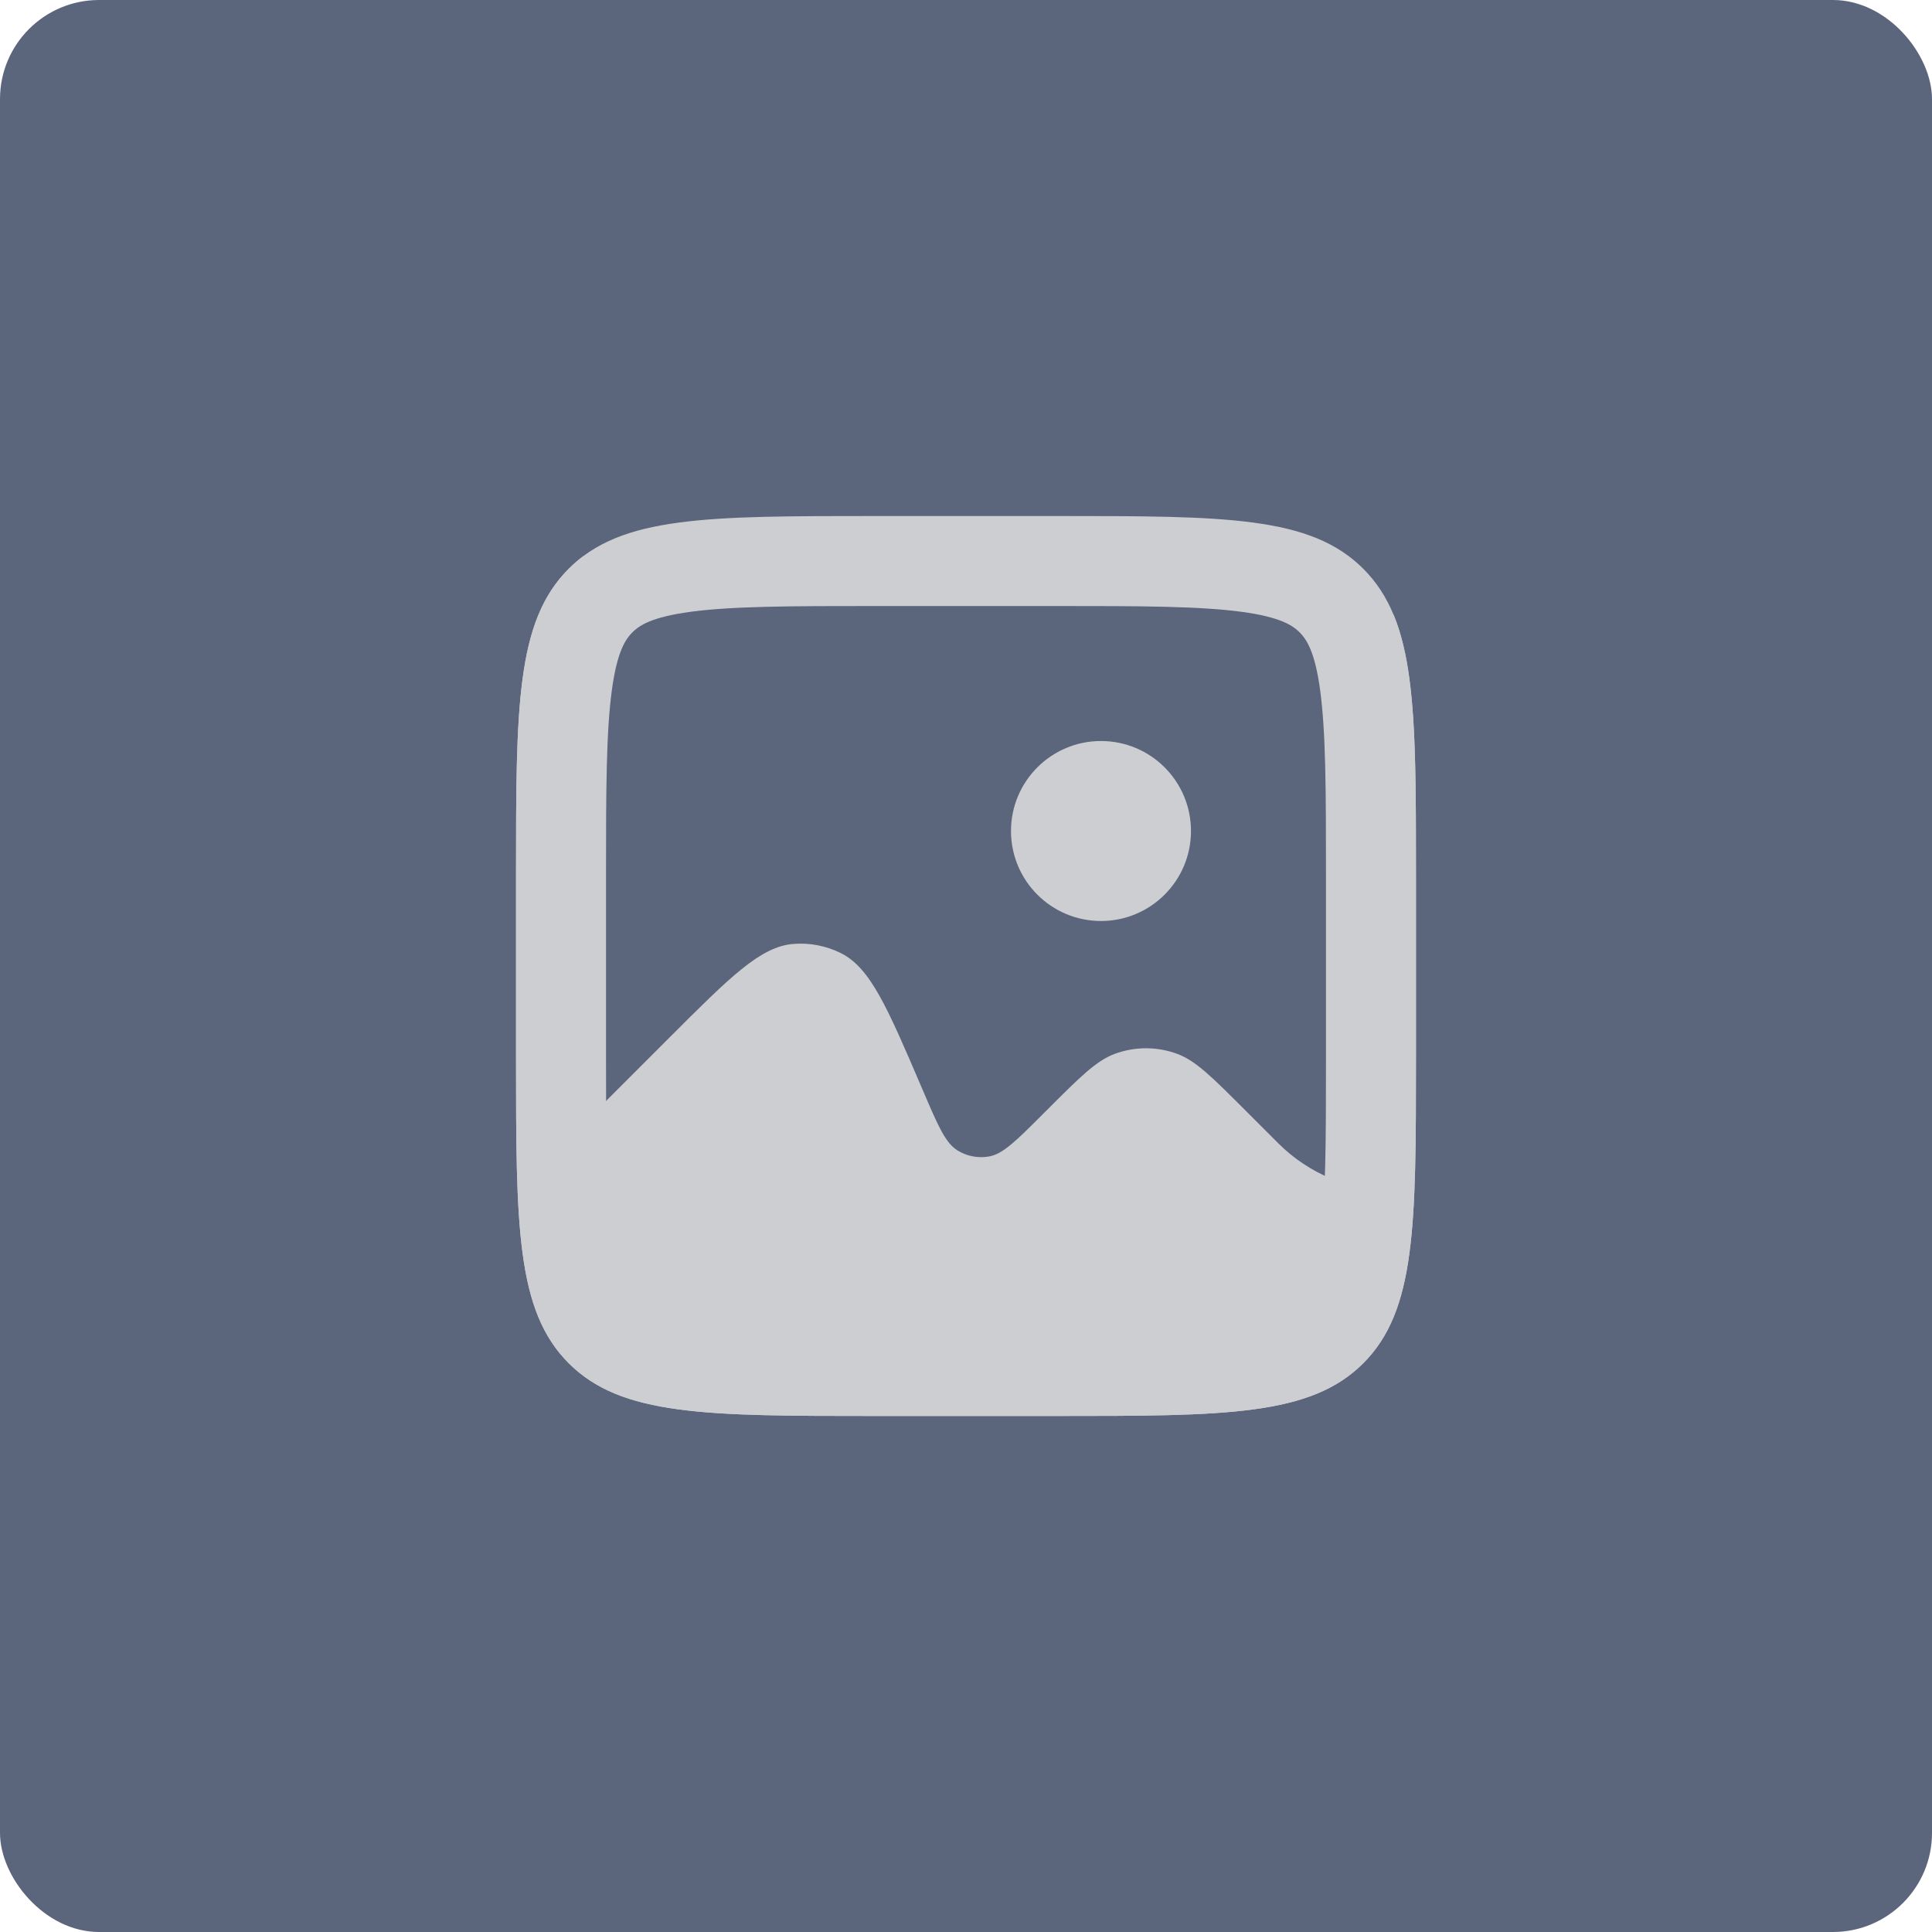 <svg width="390" height="390" viewBox="0 0 390 390" fill="none" xmlns="http://www.w3.org/2000/svg">
	<rect width="390" height="390" rx="20" fill="#5B657C" />
	<rect width="218" height="218" transform="translate(86 86)" fill="#5B657C" />
	<path fill-rule="evenodd" clip-rule="evenodd" d="M114.808 114.808C104.167 125.45 104.167 142.578 104.167 176.833V213.167C104.167 247.422 104.167 264.55 114.808 275.192C125.45 285.833 142.578 285.833 176.833 285.833H213.167C247.422 285.833 264.55 285.833 275.191 275.192C285.833 264.55 285.833 247.422 285.833 213.167V176.833C285.833 151.043 285.833 134.961 281.292 124.046V240.417C272.568 240.417 264.201 236.951 258.032 230.782L251.205 223.955C244.653 217.403 241.377 214.127 237.662 212.746C233.579 211.229 229.087 211.229 225.004 212.746C221.29 214.127 218.014 217.403 211.462 223.955L210.434 224.982C205.117 230.299 202.459 232.958 199.634 233.454C197.439 233.839 195.178 233.404 193.283 232.23C190.845 230.721 189.364 227.265 186.402 220.354L185.916 219.222C179.107 203.334 175.703 195.39 169.763 192.412C166.773 190.913 163.427 190.269 160.094 190.55C153.474 191.109 147.363 197.221 135.14 209.443L117.792 226.792V112.227C116.741 113.009 115.75 113.867 114.808 114.808Z" fill="#CCCED2" />
	<path d="M113.25 176.833C113.25 159.449 113.269 147.324 114.499 138.176C115.694 129.289 117.88 124.583 121.231 121.231C124.583 117.879 129.289 115.694 138.176 114.499C147.324 113.269 159.449 113.25 176.833 113.25H213.167C230.551 113.25 242.676 113.269 251.824 114.499C260.711 115.694 265.417 117.879 268.769 121.231C272.121 124.583 274.306 129.289 275.501 138.176C276.731 147.324 276.75 159.449 276.75 176.833V213.167C276.75 230.551 276.731 242.676 275.501 251.824C274.306 260.711 272.121 265.417 268.769 268.769C265.417 272.121 260.711 274.306 251.824 275.501C242.676 276.731 230.551 276.75 213.167 276.75H176.833C159.449 276.75 147.324 276.731 138.176 275.501C129.289 274.306 124.583 272.121 121.231 268.769C117.88 265.417 115.694 260.711 114.499 251.824C113.269 242.676 113.25 230.551 113.25 213.167V176.833Z" stroke="#CCCED2" stroke-width="18.167" />
	<circle cx="222.25" cy="167.75" r="18.167" fill="#CCCED2" />
</svg>
